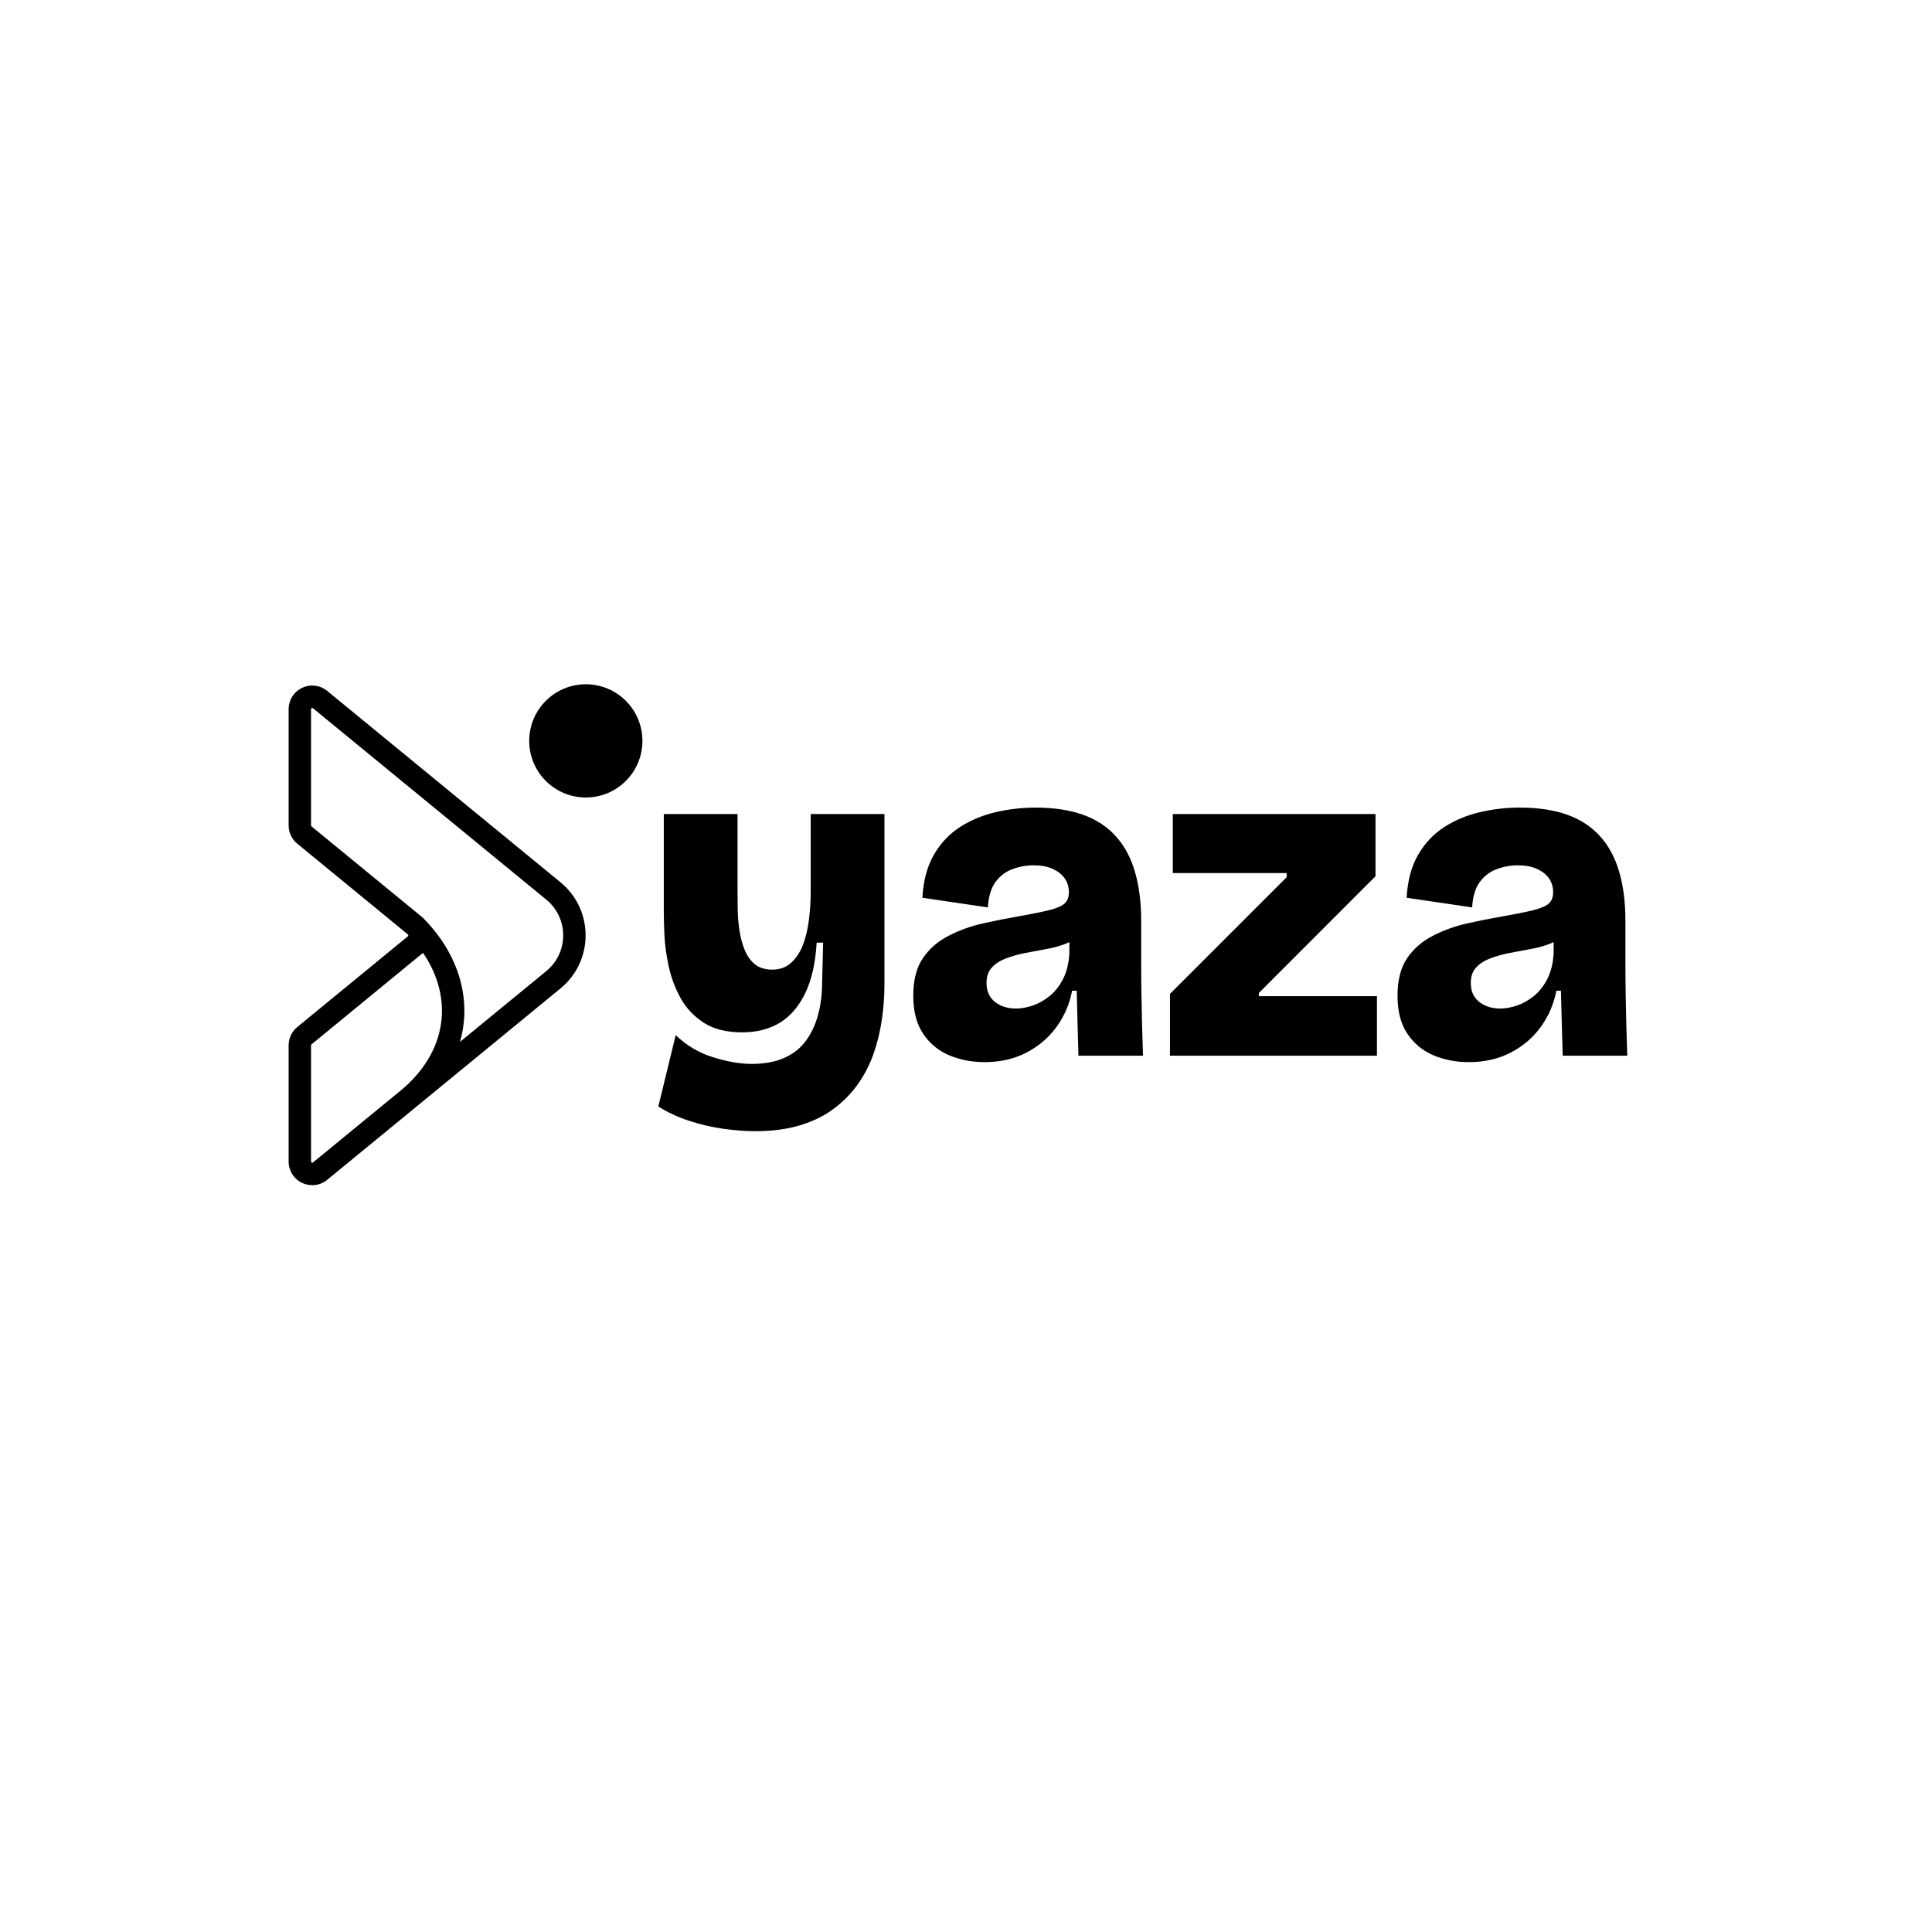 <svg xmlns="http://www.w3.org/2000/svg" xmlns:xlink="http://www.w3.org/1999/xlink" width="500" zoomAndPan="magnify" viewBox="0 0 375 375" height="500" preserveAspectRatio="xMidYMid meet" version="1.0"><defs><g/><clipPath id="28b5f37f8f"><path d="M 56.012 133 L 113.664 133 L 113.664 230.363 L 56.012 230.363 Z M 56.012 133 " clip-rule="nonzero"/></clipPath><clipPath id="60ae8a48c7"><path d="M 102.719 132.816 L 124.695 132.816 L 124.695 154.793 L 102.719 154.793 Z M 102.719 132.816 " clip-rule="nonzero"/></clipPath><clipPath id="f260e04575"><path d="M 113.707 132.816 C 107.641 132.816 102.719 137.738 102.719 143.805 C 102.719 149.875 107.641 154.793 113.707 154.793 C 119.777 154.793 124.695 149.875 124.695 143.805 C 124.695 137.738 119.777 132.816 113.707 132.816 Z M 113.707 132.816 " clip-rule="nonzero"/></clipPath></defs><g clip-path="url(#28b5f37f8f)"><path fill="#000000" d="M 109.316 181.555 C 109.316 178.859 108.121 176.332 106.039 174.625 L 60.758 137.477 C 60.672 137.41 60.605 137.402 60.508 137.445 C 60.41 137.496 60.371 137.551 60.371 137.66 L 60.371 160.211 C 60.371 160.281 60.402 160.348 60.457 160.395 L 81.922 178 C 82.148 178.188 82.359 178.395 82.547 178.621 C 82.555 178.629 82.566 178.641 82.574 178.652 L 82.637 178.715 C 82.672 178.75 82.703 178.785 82.734 178.82 C 82.762 178.848 82.789 178.875 82.812 178.902 L 82.875 178.969 C 82.91 179.004 82.941 179.039 82.977 179.078 C 83 179.105 83.027 179.133 83.051 179.16 L 83.113 179.227 C 83.145 179.262 83.18 179.301 83.211 179.336 C 83.234 179.363 83.258 179.391 83.281 179.414 L 83.344 179.484 C 83.379 179.523 83.41 179.559 83.445 179.598 C 83.469 179.621 83.488 179.648 83.512 179.676 L 83.57 179.742 C 83.605 179.781 83.641 179.82 83.676 179.863 C 83.695 179.887 83.715 179.91 83.738 179.934 L 83.793 180 C 83.828 180.043 83.863 180.082 83.898 180.125 L 84.012 180.258 C 84.047 180.305 84.086 180.348 84.121 180.391 C 84.141 180.414 84.16 180.438 84.176 180.461 L 84.227 180.52 C 84.262 180.566 84.301 180.613 84.34 180.66 L 84.445 180.793 C 84.48 180.84 84.516 180.883 84.555 180.93 L 84.648 181.051 C 84.688 181.102 84.727 181.152 84.766 181.199 L 84.852 181.316 C 84.891 181.367 84.93 181.422 84.973 181.473 L 85.055 181.59 C 85.094 181.641 85.133 181.695 85.172 181.75 L 85.25 181.855 C 85.293 181.91 85.332 181.969 85.371 182.023 L 85.449 182.129 C 85.488 182.188 85.527 182.246 85.566 182.301 L 85.625 182.387 C 85.672 182.449 85.715 182.516 85.758 182.578 L 85.816 182.668 C 85.859 182.73 85.902 182.797 85.945 182.859 L 86 182.941 C 86.043 183.008 86.086 183.074 86.129 183.141 L 86.18 183.223 C 86.223 183.289 86.266 183.359 86.309 183.426 L 86.355 183.496 C 86.398 183.57 86.441 183.641 86.484 183.711 L 86.527 183.781 C 86.57 183.852 86.613 183.922 86.656 183.996 L 86.695 184.066 C 86.738 184.137 86.781 184.207 86.824 184.281 L 86.863 184.352 C 86.906 184.422 86.945 184.496 86.988 184.57 L 87.023 184.637 C 87.066 184.711 87.105 184.785 87.148 184.859 L 87.18 184.922 C 87.223 185 87.262 185.074 87.305 185.148 L 87.332 185.207 C 87.375 185.285 87.414 185.363 87.457 185.441 L 87.484 185.5 C 87.523 185.578 87.566 185.656 87.602 185.734 L 87.629 185.789 C 87.668 185.867 87.707 185.949 87.746 186.027 L 87.773 186.09 C 87.812 186.164 87.852 186.246 87.887 186.324 L 87.91 186.379 C 87.949 186.457 87.984 186.539 88.023 186.621 L 88.043 186.672 C 88.082 186.754 88.117 186.836 88.152 186.918 L 88.176 186.969 C 88.211 187.051 88.246 187.133 88.281 187.215 L 88.301 187.262 C 88.336 187.348 88.371 187.43 88.402 187.516 L 88.422 187.562 C 88.457 187.645 88.492 187.73 88.523 187.816 L 88.539 187.859 C 88.574 187.945 88.605 188.031 88.637 188.117 L 88.656 188.16 C 88.688 188.246 88.719 188.332 88.75 188.418 L 88.766 188.465 C 88.797 188.547 88.828 188.633 88.855 188.723 L 88.871 188.766 C 88.902 188.852 88.93 188.938 88.957 189.023 L 88.973 189.066 C 89 189.152 89.031 189.242 89.059 189.328 L 89.07 189.367 C 89.098 189.457 89.125 189.547 89.152 189.633 L 89.164 189.672 C 89.188 189.762 89.215 189.852 89.242 189.941 L 89.254 189.98 C 89.277 190.066 89.305 190.156 89.328 190.25 L 89.34 190.289 C 89.363 190.375 89.387 190.465 89.41 190.555 L 89.418 190.594 C 89.441 190.684 89.465 190.773 89.488 190.863 L 89.492 190.895 C 89.516 190.988 89.539 191.082 89.559 191.172 L 89.57 191.211 C 89.59 191.301 89.609 191.391 89.629 191.48 L 89.633 191.512 C 89.656 191.609 89.676 191.699 89.691 191.793 L 89.699 191.82 C 89.719 191.918 89.734 192.012 89.754 192.102 L 89.758 192.133 C 89.773 192.227 89.793 192.32 89.809 192.414 L 89.812 192.445 C 89.828 192.539 89.844 192.633 89.859 192.727 L 89.863 192.758 C 89.879 192.848 89.895 192.945 89.906 193.039 L 89.91 193.066 C 89.922 193.16 89.938 193.258 89.949 193.352 L 89.953 193.379 C 89.965 193.473 89.977 193.57 89.988 193.664 L 89.988 193.68 C 90 193.781 90.012 193.879 90.02 193.977 L 90.023 193.996 C 90.031 194.094 90.043 194.191 90.051 194.289 L 90.051 194.324 C 90.062 194.422 90.066 194.512 90.074 194.605 L 90.078 194.629 C 90.082 194.727 90.09 194.824 90.094 194.918 L 90.098 194.945 C 90.102 195.043 90.105 195.137 90.109 195.234 L 90.113 195.262 C 90.117 195.359 90.121 195.453 90.121 195.547 L 90.121 195.586 C 90.125 195.68 90.129 195.77 90.129 195.863 L 90.129 195.91 C 90.133 196 90.133 196.09 90.133 196.176 L 90.133 196.227 C 90.133 196.426 90.129 196.621 90.121 196.809 C 90.121 196.832 90.121 196.855 90.121 196.879 L 90.117 196.945 C 90.117 197.004 90.113 197.062 90.113 197.121 C 90.105 197.227 90.102 197.332 90.098 197.438 C 90.082 197.641 90.07 197.844 90.051 198.047 C 89.93 199.465 89.676 200.859 89.281 202.23 L 106.039 188.484 C 108.121 186.777 109.316 184.25 109.316 181.555 Z M 82.105 184.949 C 82.047 185.004 81.984 185.055 81.922 185.105 L 60.457 202.715 C 60.402 202.762 60.371 202.824 60.371 202.898 L 60.371 225.449 C 60.371 225.555 60.41 225.613 60.508 225.66 C 60.605 225.707 60.676 225.699 60.758 225.629 L 77.691 211.738 L 77.715 211.719 C 77.777 211.668 77.836 211.617 77.895 211.57 L 77.953 211.523 C 77.988 211.492 78.023 211.465 78.059 211.434 L 78.316 211.211 C 78.348 211.184 78.379 211.156 78.406 211.129 L 78.477 211.07 C 78.527 211.023 78.582 210.977 78.633 210.93 L 78.652 210.914 C 82.762 207.223 85.199 202.754 85.688 197.996 C 85.695 197.91 85.707 197.82 85.715 197.734 L 85.719 197.691 C 85.73 197.527 85.742 197.355 85.754 197.188 C 85.762 197.059 85.766 196.922 85.773 196.773 L 85.773 196.723 C 85.777 196.594 85.781 196.461 85.781 196.32 L 85.781 196.262 C 85.781 196.121 85.781 195.988 85.777 195.859 L 85.777 195.816 C 85.773 195.527 85.758 195.238 85.738 194.957 L 85.738 194.938 C 85.727 194.805 85.715 194.668 85.703 194.52 L 85.699 194.48 C 85.684 194.34 85.672 194.199 85.652 194.062 L 85.648 194.027 C 85.598 193.594 85.527 193.156 85.441 192.727 L 85.434 192.688 C 85.41 192.555 85.379 192.414 85.348 192.277 L 85.34 192.238 C 85.309 192.094 85.273 191.953 85.242 191.816 L 85.238 191.805 C 85.168 191.52 85.09 191.23 85.004 190.945 L 84.992 190.914 C 84.953 190.781 84.91 190.645 84.867 190.504 L 84.852 190.461 C 84.805 190.32 84.758 190.184 84.715 190.051 L 84.703 190.023 C 84.605 189.742 84.5 189.461 84.387 189.184 L 84.375 189.152 C 84.32 189.023 84.266 188.891 84.207 188.754 L 84.184 188.703 C 84.125 188.566 84.07 188.438 84.012 188.309 L 83.988 188.266 C 83.922 188.117 83.859 187.984 83.801 187.859 L 83.797 187.852 C 83.734 187.727 83.668 187.594 83.594 187.449 L 83.578 187.418 C 83.516 187.293 83.449 187.168 83.375 187.031 L 83.344 186.973 C 83.273 186.844 83.203 186.719 83.133 186.594 L 83.102 186.535 C 83.023 186.398 82.949 186.273 82.879 186.156 L 82.859 186.125 C 82.785 186 82.707 185.871 82.629 185.746 L 82.609 185.715 C 82.539 185.602 82.457 185.477 82.367 185.34 L 82.328 185.281 C 82.258 185.172 82.18 185.059 82.105 184.949 Z M 56.023 225.449 L 56.023 202.898 C 56.023 201.516 56.633 200.219 57.703 199.344 L 79.168 181.738 C 79.262 181.66 79.281 181.504 79.207 181.41 L 79.203 181.406 C 79.195 181.395 79.18 181.383 79.168 181.371 L 57.703 163.762 C 56.633 162.887 56.023 161.59 56.023 160.211 L 56.023 137.66 C 56.023 135.867 57.027 134.277 58.645 133.512 C 60.262 132.742 62.129 132.973 63.512 134.109 L 108.793 171.254 C 111.891 173.793 113.664 177.547 113.664 181.555 C 113.664 185.559 111.891 189.312 108.793 191.852 L 80.492 215.07 C 80.477 215.086 80.457 215.102 80.438 215.117 L 63.512 229 C 62.129 230.137 60.262 230.363 58.645 229.598 C 57.027 228.832 56.023 227.238 56.023 225.449 " fill-opacity="1" fill-rule="nonzero"/></g><g clip-path="url(#60ae8a48c7)"><g clip-path="url(#f260e04575)"><path fill="#000000" d="M 102.719 132.816 L 124.695 132.816 L 124.695 154.793 L 102.719 154.793 Z M 102.719 132.816 " fill-opacity="1" fill-rule="nonzero"/></g></g><g fill="#000000" fill-opacity="1"><g transform="translate(125.468, 204.909)"><g><path d="M 21.141 14.656 C 19.191 14.656 17.086 14.492 14.828 14.172 C 12.578 13.848 10.367 13.328 8.203 12.609 C 6.047 11.898 4.082 10.984 2.312 9.859 L 5.688 -4 C 7.758 -1.988 10.172 -0.555 12.922 0.297 C 15.68 1.16 18.188 1.594 20.438 1.594 C 22.926 1.594 25.023 1.207 26.734 0.438 C 28.453 -0.32 29.844 -1.41 30.906 -2.828 C 31.977 -4.254 32.781 -5.945 33.312 -7.906 C 33.844 -9.863 34.109 -11.992 34.109 -14.297 L 34.297 -21.938 L 33.047 -21.938 C 32.805 -17.914 32.051 -14.613 30.781 -12.031 C 29.508 -9.457 27.852 -7.562 25.812 -6.344 C 23.77 -5.133 21.352 -4.531 18.562 -4.531 C 15.539 -4.531 13.066 -5.148 11.141 -6.391 C 9.223 -7.641 7.727 -9.223 6.656 -11.141 C 5.594 -13.066 4.82 -15.109 4.344 -17.266 C 3.875 -19.43 3.594 -21.461 3.5 -23.359 C 3.414 -25.254 3.375 -26.738 3.375 -27.812 L 3.375 -46.906 L 17.688 -46.906 L 17.688 -31.891 C 17.688 -30.828 17.695 -29.613 17.719 -28.25 C 17.75 -26.883 17.867 -25.535 18.078 -24.203 C 18.285 -22.879 18.625 -21.641 19.094 -20.484 C 19.57 -19.328 20.238 -18.406 21.094 -17.719 C 21.957 -17.039 23.07 -16.703 24.438 -16.703 C 25.852 -16.703 27.051 -17.129 28.031 -17.984 C 29.008 -18.848 29.781 -19.988 30.344 -21.406 C 30.906 -22.832 31.301 -24.461 31.531 -26.297 C 31.77 -28.129 31.891 -30.023 31.891 -31.984 L 31.891 -46.906 L 46.203 -46.906 L 46.203 -13.766 C 46.203 -11.516 46.035 -9.266 45.703 -7.016 C 45.379 -4.766 44.848 -2.57 44.109 -0.438 C 43.367 1.688 42.363 3.648 41.094 5.453 C 39.82 7.266 38.266 8.863 36.422 10.25 C 34.586 11.645 32.395 12.727 29.844 13.5 C 27.301 14.27 24.398 14.656 21.141 14.656 Z M 21.141 14.656 "/></g></g></g><g fill="#000000" fill-opacity="1"><g transform="translate(175.219, 204.909)"><g><path d="M 15.906 1.25 C 13.414 1.25 11.117 0.805 9.016 -0.078 C 6.91 -0.973 5.223 -2.367 3.953 -4.266 C 2.68 -6.16 2.047 -8.617 2.047 -11.641 C 2.047 -14.66 2.664 -17.086 3.906 -18.922 C 5.156 -20.754 6.816 -22.203 8.891 -23.266 C 10.961 -24.336 13.18 -25.141 15.547 -25.672 C 17.91 -26.203 20.16 -26.648 22.297 -27.016 C 24.961 -27.484 27.004 -27.895 28.422 -28.25 C 29.848 -28.602 30.844 -29.031 31.406 -29.531 C 31.969 -30.039 32.25 -30.77 32.25 -31.719 C 32.25 -32.781 31.969 -33.695 31.406 -34.469 C 30.844 -35.238 30.055 -35.844 29.047 -36.281 C 28.047 -36.727 26.832 -36.953 25.406 -36.953 C 23.988 -36.953 22.613 -36.703 21.281 -36.203 C 19.945 -35.703 18.848 -34.859 17.984 -33.672 C 17.129 -32.484 16.645 -30.852 16.531 -28.781 L 3.812 -30.656 C 4 -33.969 4.742 -36.75 6.047 -39 C 7.348 -41.25 9.035 -43.039 11.109 -44.375 C 13.18 -45.707 15.488 -46.672 18.031 -47.266 C 20.582 -47.859 23.16 -48.156 25.766 -48.156 C 29.316 -48.156 32.379 -47.695 34.953 -46.781 C 37.535 -45.863 39.672 -44.469 41.359 -42.594 C 43.047 -40.727 44.285 -38.422 45.078 -35.672 C 45.879 -32.922 46.281 -29.766 46.281 -26.203 L 46.281 -18.219 C 46.281 -16.195 46.297 -14.164 46.328 -12.125 C 46.359 -10.082 46.398 -8.051 46.453 -6.031 C 46.516 -4.02 46.578 -2.008 46.641 0 L 34.109 0 C 34.055 -1.895 34 -3.895 33.938 -6 C 33.875 -8.102 33.816 -10.305 33.766 -12.609 L 32.875 -12.609 C 32.395 -10.066 31.398 -7.742 29.891 -5.641 C 28.379 -3.535 26.426 -1.859 24.031 -0.609 C 21.633 0.629 18.926 1.25 15.906 1.25 Z M 21.938 -9.156 C 23.008 -9.156 24.109 -9.348 25.234 -9.734 C 26.359 -10.117 27.438 -10.723 28.469 -11.547 C 29.508 -12.379 30.383 -13.473 31.094 -14.828 C 31.801 -16.191 32.219 -17.852 32.344 -19.812 L 32.344 -23.547 L 34.562 -23.547 C 33.852 -22.836 32.906 -22.242 31.719 -21.766 C 30.531 -21.297 29.254 -20.941 27.891 -20.703 C 26.535 -20.461 25.176 -20.207 23.812 -19.938 C 22.445 -19.676 21.188 -19.32 20.031 -18.875 C 18.875 -18.438 17.957 -17.844 17.281 -17.094 C 16.602 -16.352 16.266 -15.363 16.266 -14.125 C 16.266 -12.531 16.812 -11.301 17.906 -10.438 C 19 -9.582 20.344 -9.156 21.938 -9.156 Z M 21.938 -9.156 "/></g></g></g><g fill="#000000" fill-opacity="1"><g transform="translate(224.969, 204.909)"><g><path d="M 2.125 0 L 2.125 -12 L 24.781 -34.656 L 24.781 -35.453 L 2.672 -35.453 L 2.672 -46.906 L 42.016 -46.906 L 42.016 -34.828 L 19.375 -12.172 L 19.375 -11.547 L 42.297 -11.547 L 42.297 0 Z M 2.125 0 "/></g></g></g><g fill="#000000" fill-opacity="1"><g transform="translate(269.212, 204.909)"><g><path d="M 15.906 1.25 C 13.414 1.25 11.117 0.805 9.016 -0.078 C 6.91 -0.973 5.223 -2.367 3.953 -4.266 C 2.68 -6.16 2.047 -8.617 2.047 -11.641 C 2.047 -14.66 2.664 -17.086 3.906 -18.922 C 5.156 -20.754 6.816 -22.203 8.891 -23.266 C 10.961 -24.336 13.18 -25.141 15.547 -25.672 C 17.91 -26.203 20.16 -26.648 22.297 -27.016 C 24.961 -27.484 27.004 -27.895 28.422 -28.25 C 29.848 -28.602 30.844 -29.031 31.406 -29.531 C 31.969 -30.039 32.25 -30.77 32.25 -31.719 C 32.25 -32.781 31.969 -33.695 31.406 -34.469 C 30.844 -35.238 30.055 -35.844 29.047 -36.281 C 28.047 -36.727 26.832 -36.953 25.406 -36.953 C 23.988 -36.953 22.613 -36.703 21.281 -36.203 C 19.945 -35.703 18.848 -34.859 17.984 -33.672 C 17.129 -32.484 16.645 -30.852 16.531 -28.781 L 3.812 -30.656 C 4 -33.969 4.742 -36.75 6.047 -39 C 7.348 -41.25 9.035 -43.039 11.109 -44.375 C 13.18 -45.707 15.488 -46.672 18.031 -47.266 C 20.582 -47.859 23.16 -48.156 25.766 -48.156 C 29.316 -48.156 32.379 -47.695 34.953 -46.781 C 37.535 -45.863 39.672 -44.469 41.359 -42.594 C 43.047 -40.727 44.285 -38.422 45.078 -35.672 C 45.879 -32.922 46.281 -29.766 46.281 -26.203 L 46.281 -18.219 C 46.281 -16.195 46.297 -14.164 46.328 -12.125 C 46.359 -10.082 46.398 -8.051 46.453 -6.031 C 46.516 -4.02 46.578 -2.008 46.641 0 L 34.109 0 C 34.055 -1.895 34 -3.895 33.938 -6 C 33.875 -8.102 33.816 -10.305 33.766 -12.609 L 32.875 -12.609 C 32.395 -10.066 31.398 -7.742 29.891 -5.641 C 28.379 -3.535 26.426 -1.859 24.031 -0.609 C 21.633 0.629 18.926 1.25 15.906 1.25 Z M 21.938 -9.156 C 23.008 -9.156 24.109 -9.348 25.234 -9.734 C 26.359 -10.117 27.438 -10.723 28.469 -11.547 C 29.508 -12.379 30.383 -13.473 31.094 -14.828 C 31.801 -16.191 32.219 -17.852 32.344 -19.812 L 32.344 -23.547 L 34.562 -23.547 C 33.852 -22.836 32.906 -22.242 31.719 -21.766 C 30.531 -21.297 29.254 -20.941 27.891 -20.703 C 26.535 -20.461 25.176 -20.207 23.812 -19.938 C 22.445 -19.676 21.188 -19.32 20.031 -18.875 C 18.875 -18.438 17.957 -17.844 17.281 -17.094 C 16.602 -16.352 16.266 -15.363 16.266 -14.125 C 16.266 -12.531 16.812 -11.301 17.906 -10.438 C 19 -9.582 20.344 -9.156 21.938 -9.156 Z M 21.938 -9.156 "/></g></g></g></svg>